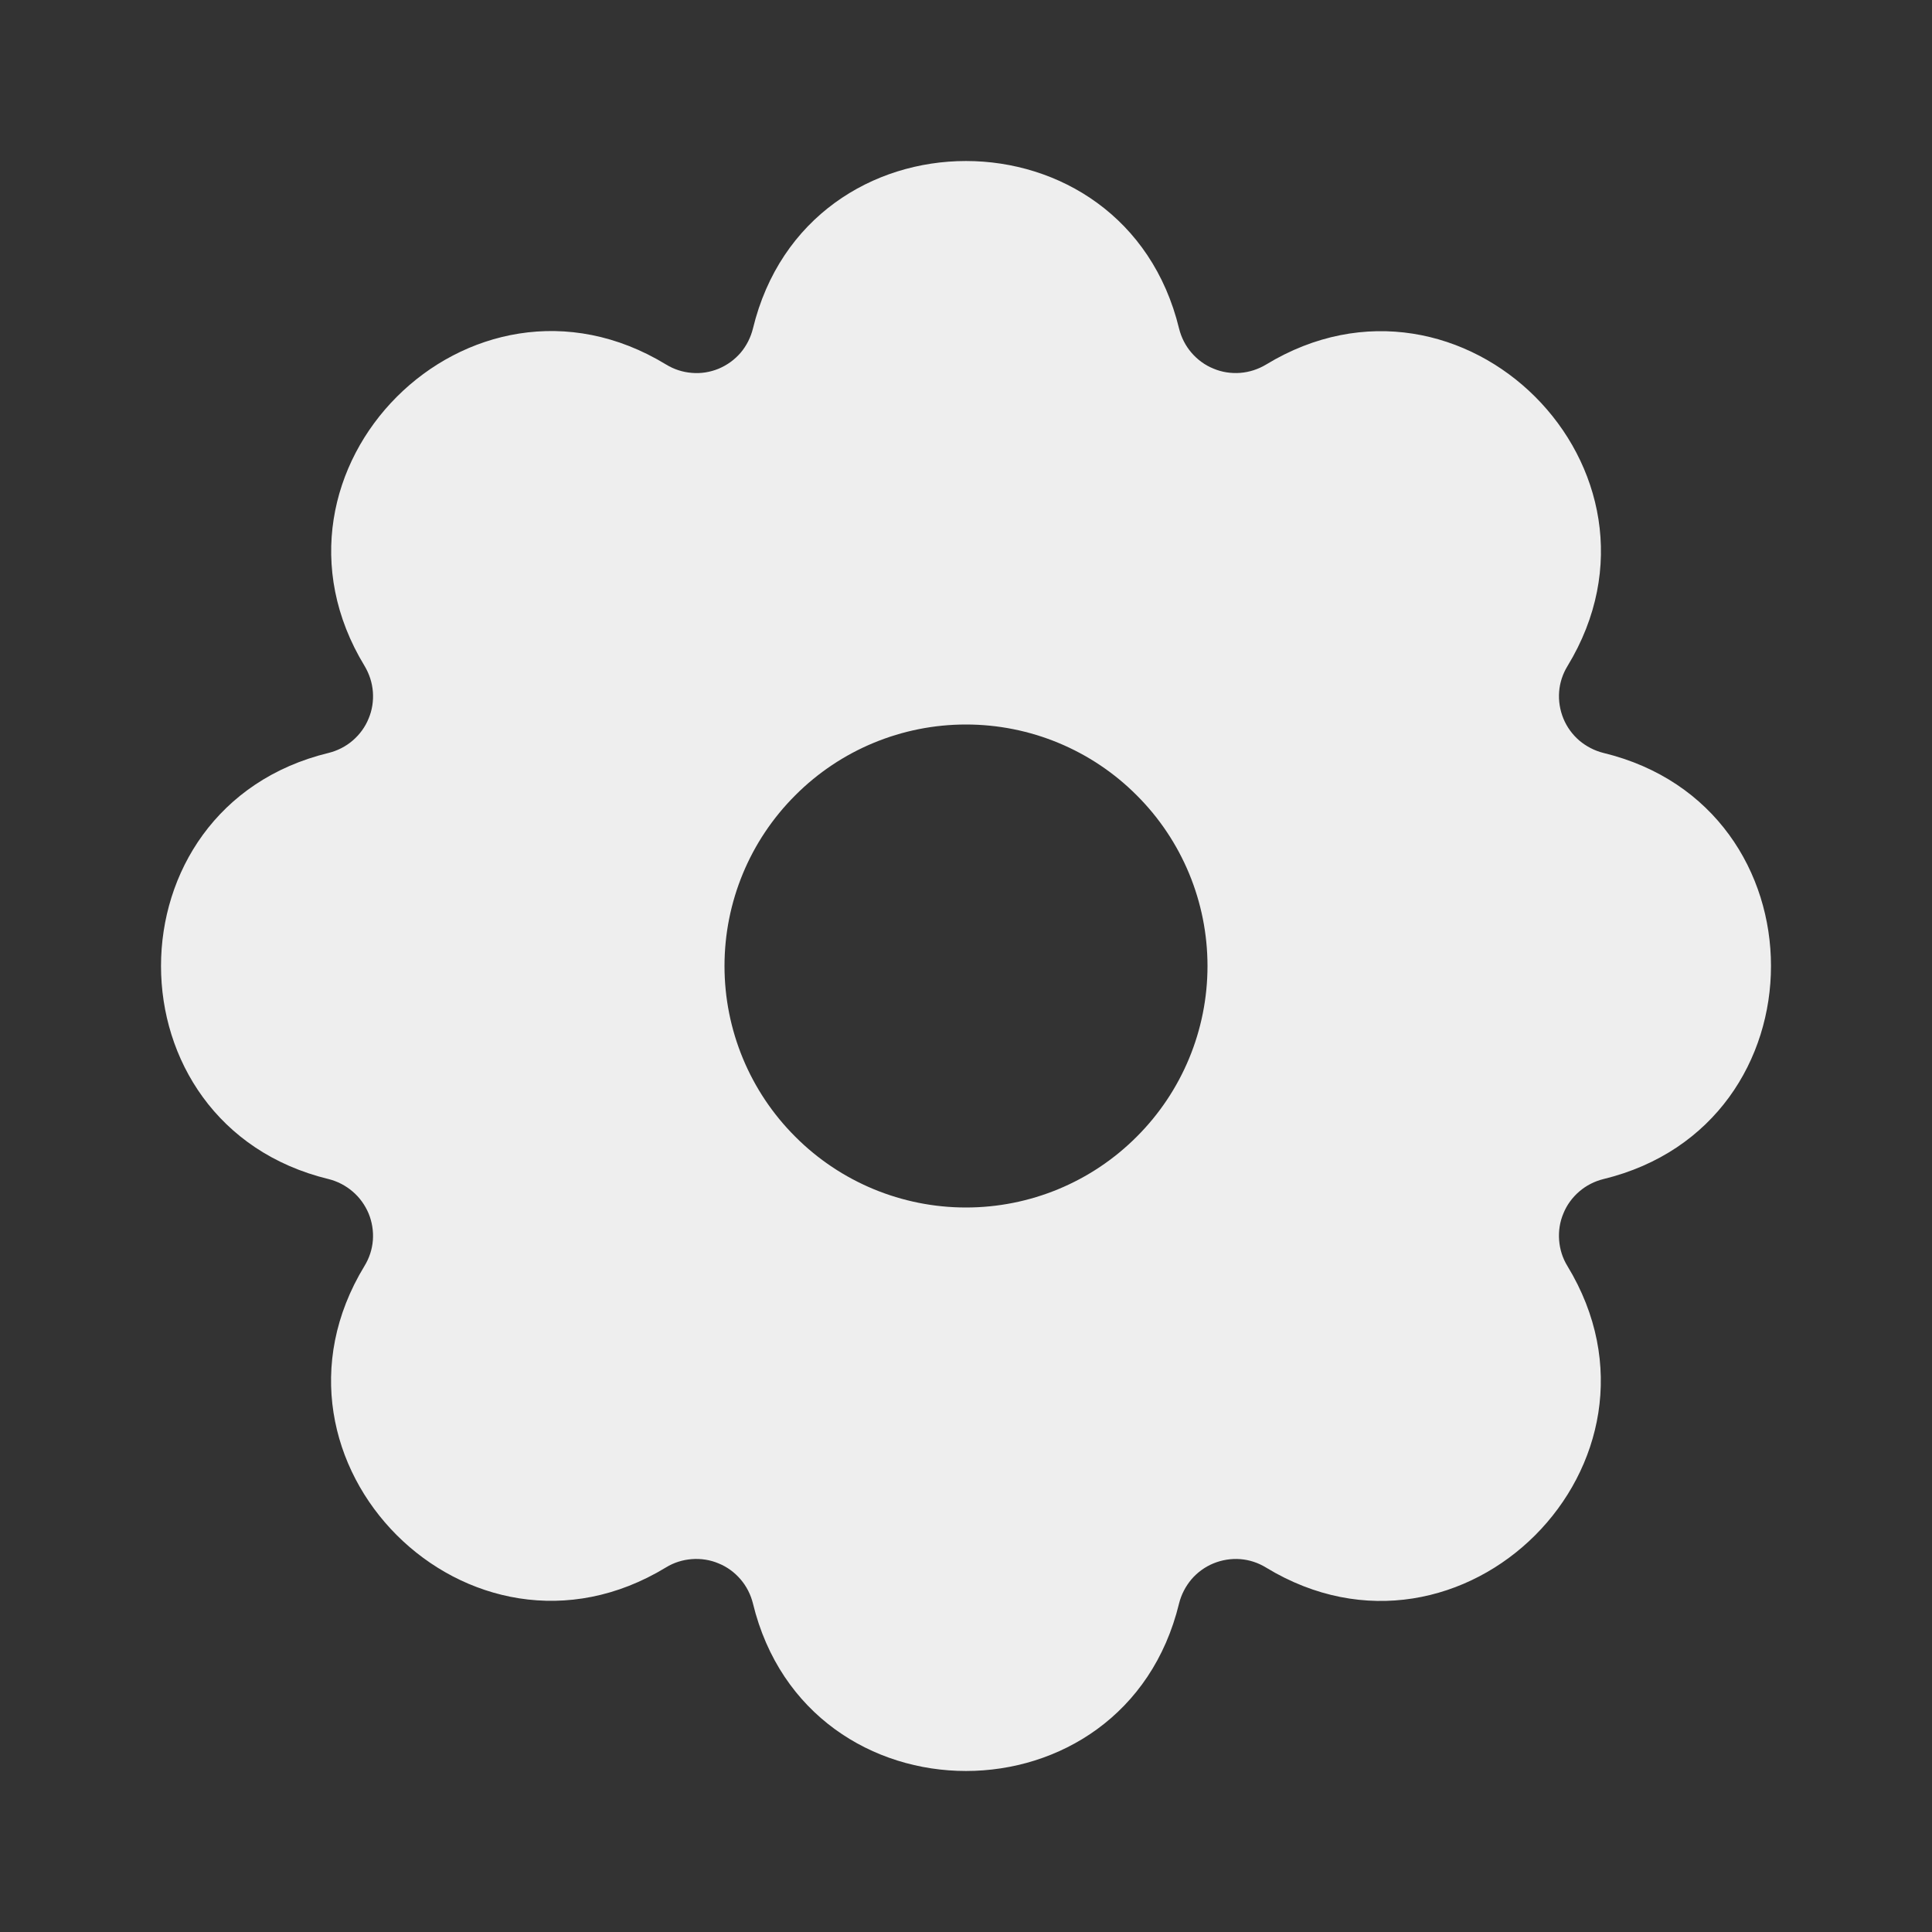 <svg width="14" height="14" viewBox="0 0 14 14" fill="none" xmlns="http://www.w3.org/2000/svg">
<rect x="0" y="0" width="14" height="14" fill="#333333" stroke="none"/>
<path d="M8.544 2.381C8.56 2.445 8.59 2.505 8.634 2.556C8.677 2.606 8.731 2.646 8.793 2.671C8.854 2.697 8.921 2.707 8.987 2.702C9.053 2.697 9.117 2.676 9.174 2.642C10.597 1.776 12.225 3.403 11.359 4.826C11.324 4.883 11.303 4.947 11.298 5.013C11.293 5.079 11.304 5.146 11.329 5.207C11.354 5.268 11.394 5.323 11.444 5.366C11.495 5.409 11.555 5.44 11.619 5.456C13.238 5.848 13.238 8.151 11.619 8.544C11.555 8.56 11.495 8.59 11.444 8.634C11.394 8.677 11.354 8.731 11.329 8.793C11.303 8.854 11.293 8.921 11.298 8.987C11.303 9.053 11.323 9.117 11.358 9.174C12.224 10.597 10.597 12.225 9.174 11.359C9.117 11.324 9.053 11.303 8.987 11.298C8.921 11.293 8.854 11.304 8.793 11.329C8.732 11.354 8.677 11.394 8.634 11.444C8.591 11.495 8.56 11.555 8.544 11.619C8.151 13.238 5.849 13.238 5.456 11.619C5.44 11.555 5.41 11.495 5.366 11.444C5.323 11.394 5.269 11.354 5.207 11.329C5.146 11.303 5.079 11.293 5.013 11.298C4.947 11.303 4.883 11.323 4.826 11.358C3.403 12.224 1.775 10.597 2.641 9.174C2.676 9.117 2.697 9.053 2.702 8.987C2.707 8.921 2.696 8.854 2.671 8.793C2.645 8.732 2.606 8.677 2.555 8.634C2.505 8.591 2.445 8.56 2.381 8.544C0.762 8.151 0.762 5.849 2.381 5.456C2.445 5.44 2.505 5.41 2.556 5.366C2.606 5.323 2.646 5.269 2.671 5.207C2.697 5.146 2.707 5.079 2.702 5.013C2.697 4.947 2.676 4.883 2.642 4.826C1.776 3.403 3.403 1.775 4.826 2.641C4.883 2.676 4.947 2.697 5.013 2.702C5.079 2.708 5.146 2.697 5.207 2.672C5.269 2.646 5.323 2.607 5.367 2.556C5.41 2.505 5.44 2.445 5.456 2.381C5.848 0.762 8.151 0.762 8.544 2.381ZM7 5.25C6.536 5.25 6.091 5.434 5.763 5.763C5.434 6.091 5.25 6.536 5.25 7C5.25 7.464 5.434 7.909 5.763 8.237C6.091 8.566 6.536 8.75 7 8.75C7.464 8.75 7.909 8.566 8.237 8.237C8.566 7.909 8.75 7.464 8.75 7C8.75 6.536 8.566 6.091 8.237 5.763C7.909 5.434 7.464 5.25 7 5.25Z" fill="#EEEEEE"/>
</svg>
